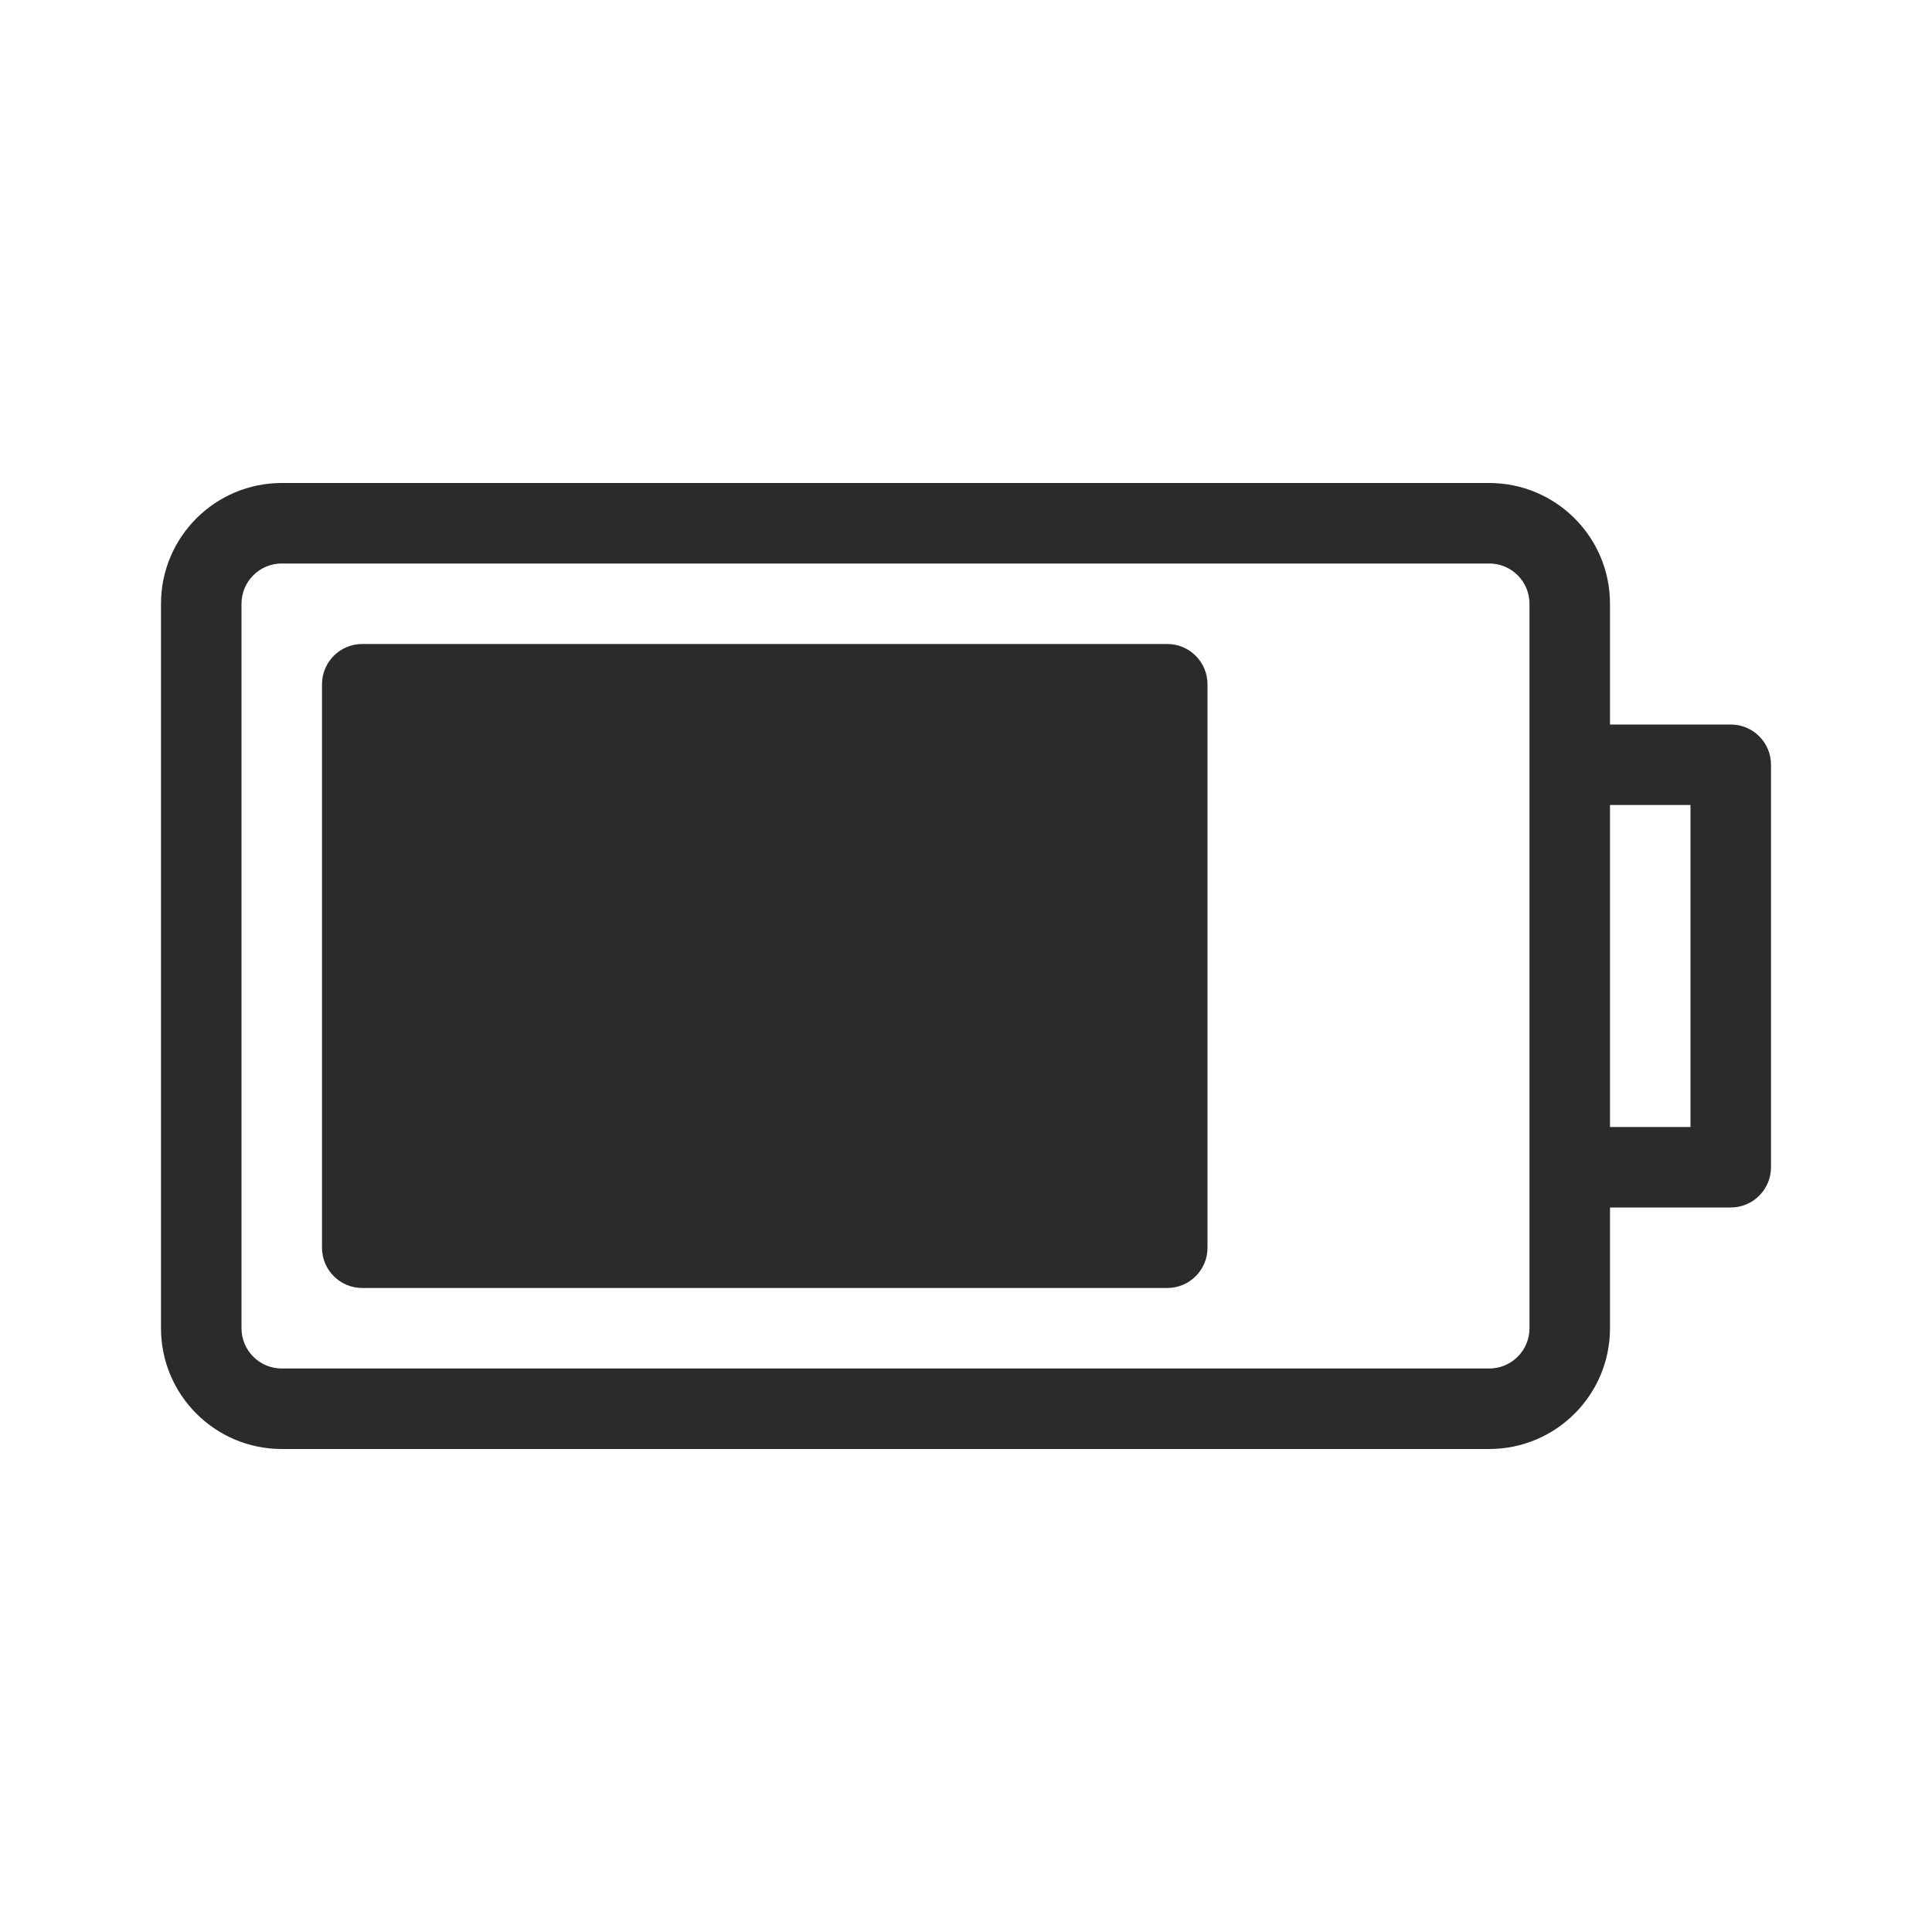 <svg width="24" height="24" viewBox="0 0 24 24" fill="none" xmlns="http://www.w3.org/2000/svg">
<path fill-rule="evenodd" clip-rule="evenodd" d="M3 7.5C3 7.224 3.224 7 3.5 7H18.5C18.776 7 19 7.224 19 7.5V16.5C19 16.776 18.776 17 18.5 17H3.5C3.224 17 3 16.776 3 16.5V7.5ZM3.5 6C2.672 6 2 6.672 2 7.5V16.5C2 17.328 2.672 18 3.5 18H18.5C19.328 18 20 17.328 20 16.5V15H21.5C21.776 15 22 14.776 22 14.5V9.5C22 9.224 21.776 9 21.5 9H20V7.5C20 6.672 19.328 6 18.5 6H3.5ZM21 14H20V10H21V14ZM4 8.5C4 8.224 4.224 8 4.5 8H14.5C14.776 8 15 8.224 15 8.5V15.5C15 15.776 14.776 16 14.5 16H4.5C4.224 16 4 15.776 4 15.5V8.5Z" fill="#2B2B2C"/>
</svg>

